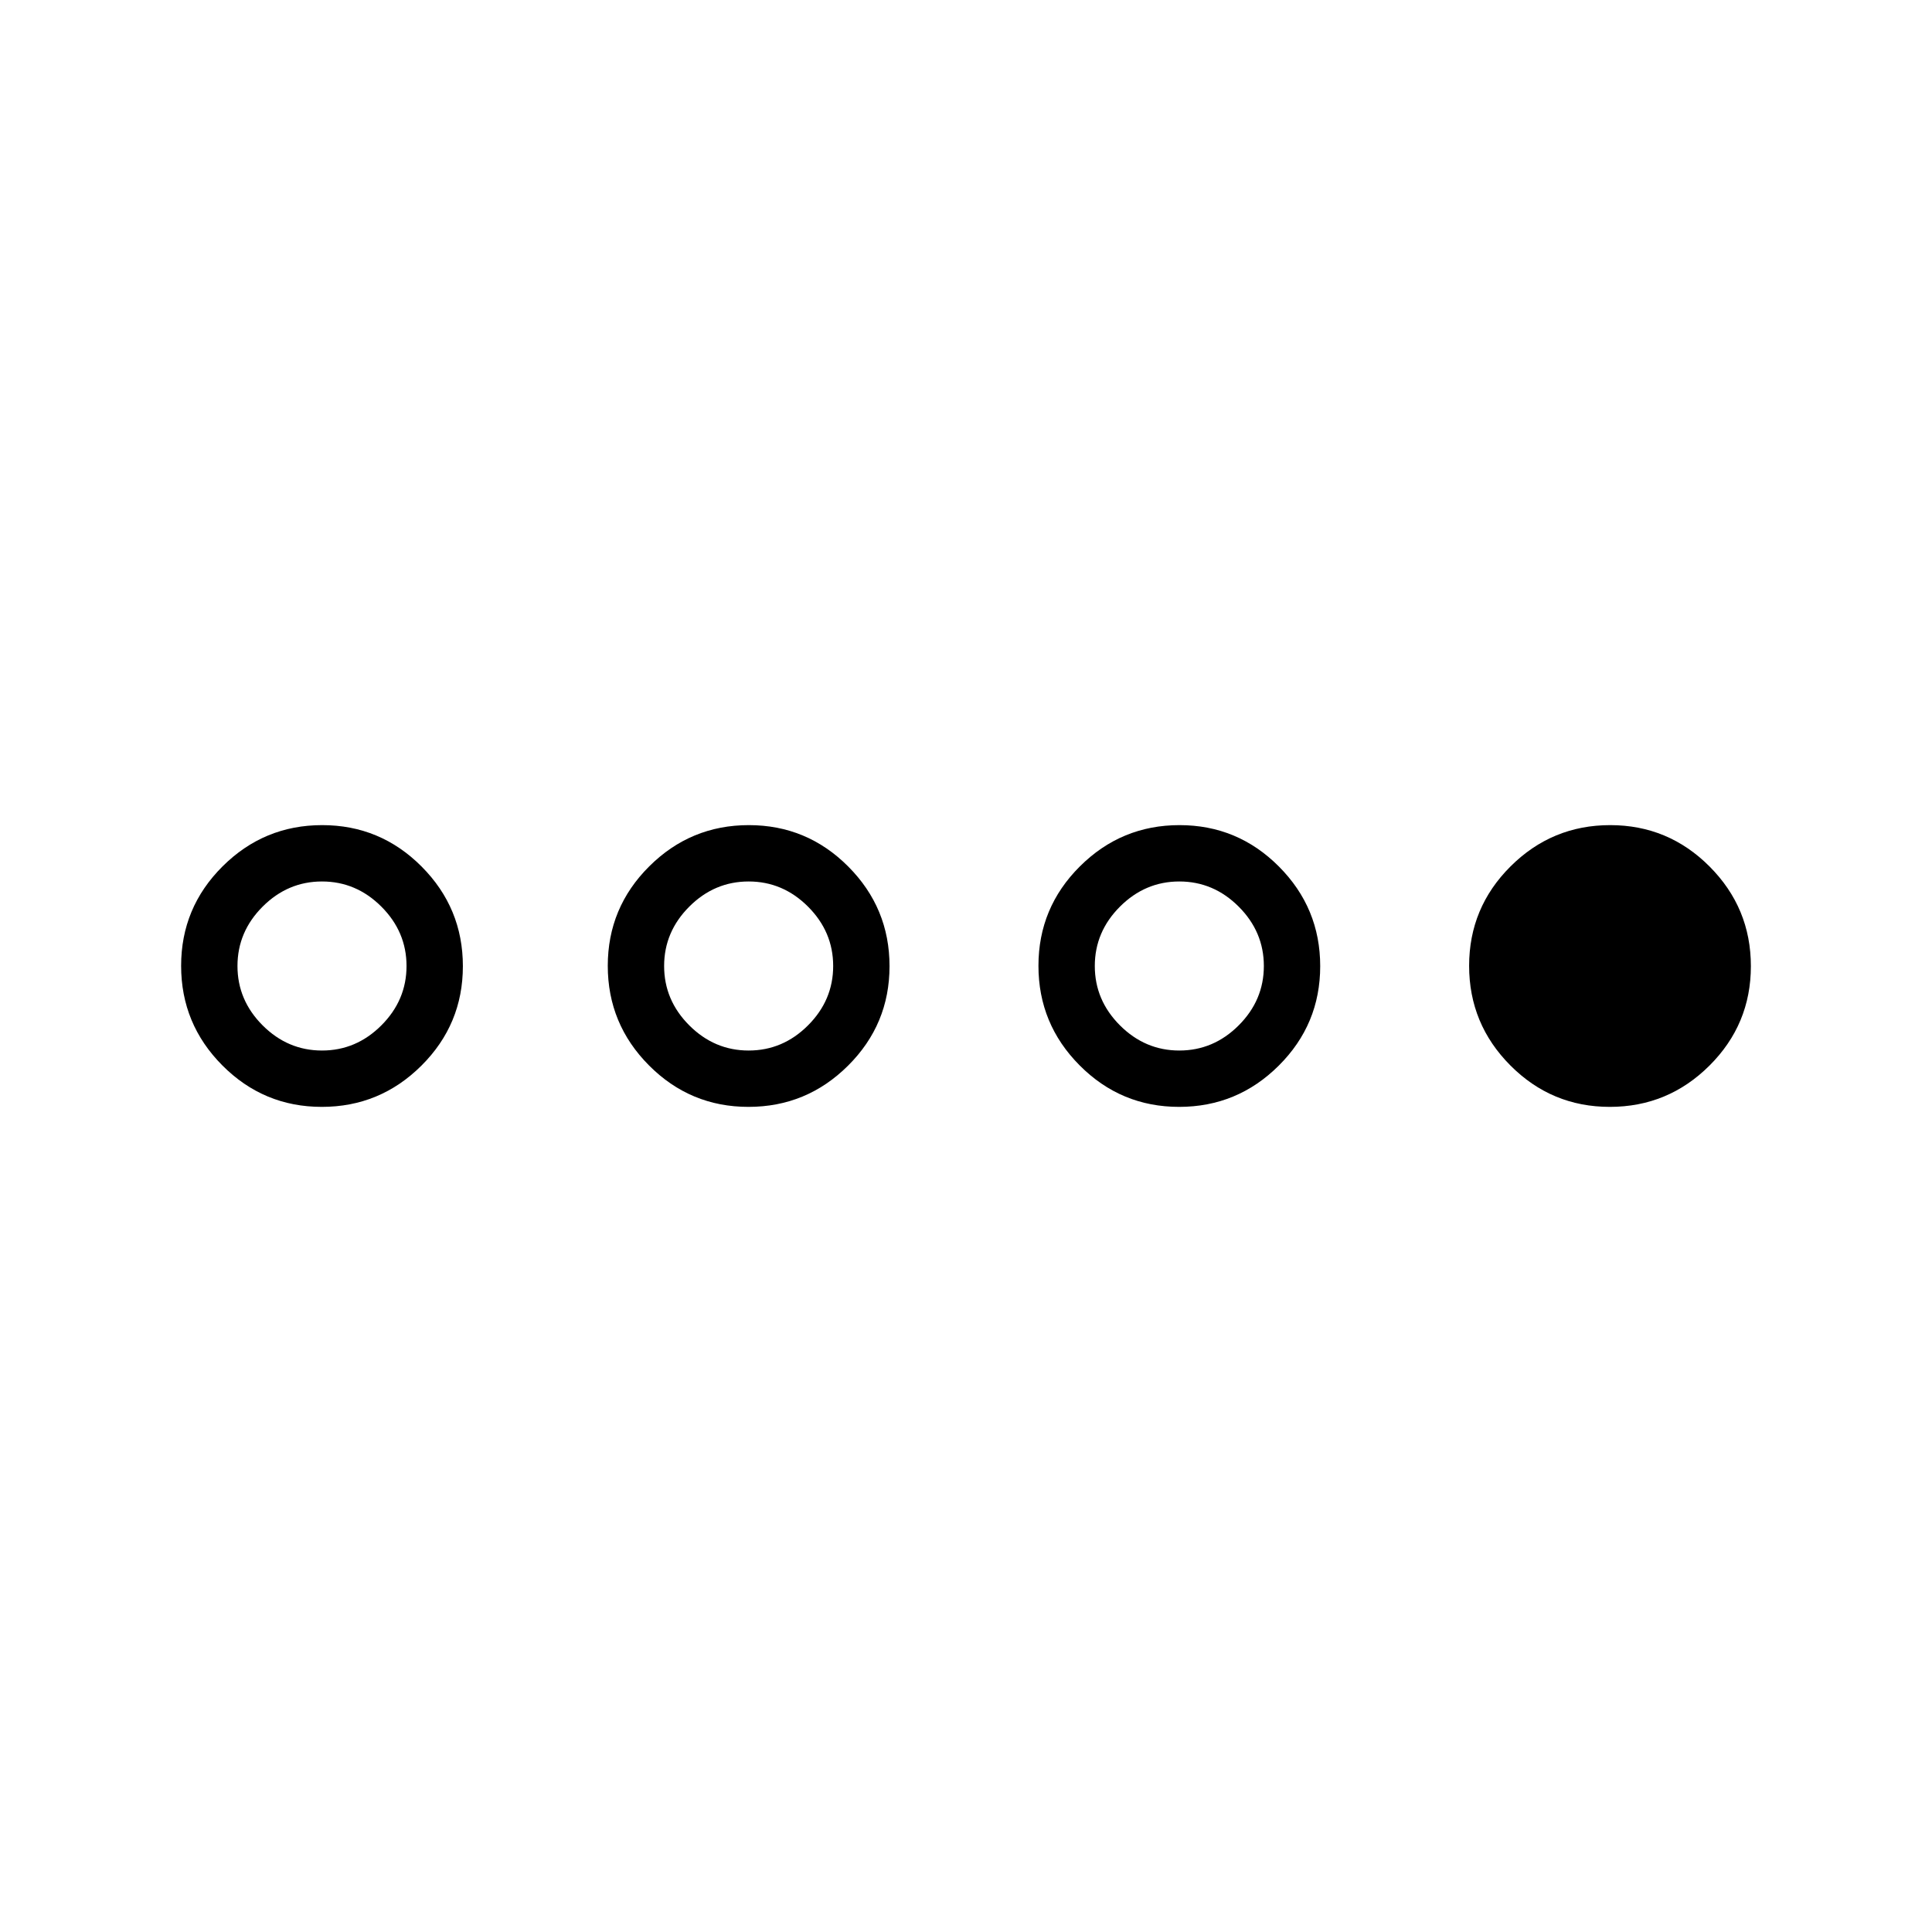 <svg xmlns="http://www.w3.org/2000/svg" height="24" viewBox="0 -960 960 960" width="24"><path d="M159.911-410Q131-410 110.5-430.589 90-451.177 90-480.089 90-509 110.588-529.5q20.589-20.5 49.501-20.5Q189-550 209.5-529.411q20.5 20.588 20.5 49.5Q230-451 209.411-430.5q-20.588 20.5-49.5 20.5Zm.089-28q17 0 29.5-12.5T202-480q0-17-12.5-29.5T160-522q-17 0-29.5 12.5T118-480q0 17 12.5 29.5T160-438Zm211.911 28Q343-410 322.5-430.589q-20.5-20.588-20.5-49.5Q302-509 322.589-529.5q20.588-20.5 49.5-20.5Q401-550 421.5-529.411q20.5 20.588 20.5 49.5Q442-451 421.411-430.5q-20.588 20.5-49.5 20.5Zm.089-28q17 0 29.5-12.5T414-480q0-17-12.5-29.5T372-522q-17 0-29.5 12.5T330-480q0 17 12.5 29.5T372-438Zm213.911 28Q557-410 536.5-430.589q-20.5-20.588-20.5-49.5Q516-509 536.589-529.5q20.588-20.5 49.5-20.5Q615-550 635.5-529.411q20.5 20.588 20.5 49.5Q656-451 635.411-430.5q-20.588 20.5-49.5 20.5Zm.089-28q17 0 29.5-12.5T628-480q0-17-12.5-29.5T586-522q-17 0-29.5 12.5T544-480q0 17 12.5 29.5T586-438Zm213.911 28Q771-410 750.5-430.589q-20.5-20.588-20.5-49.5Q730-509 750.589-529.5q20.588-20.5 49.5-20.5Q829-550 849.5-529.411q20.5 20.588 20.5 49.5Q870-451 849.411-430.5q-20.588 20.5-49.5 20.5Z"/></svg>